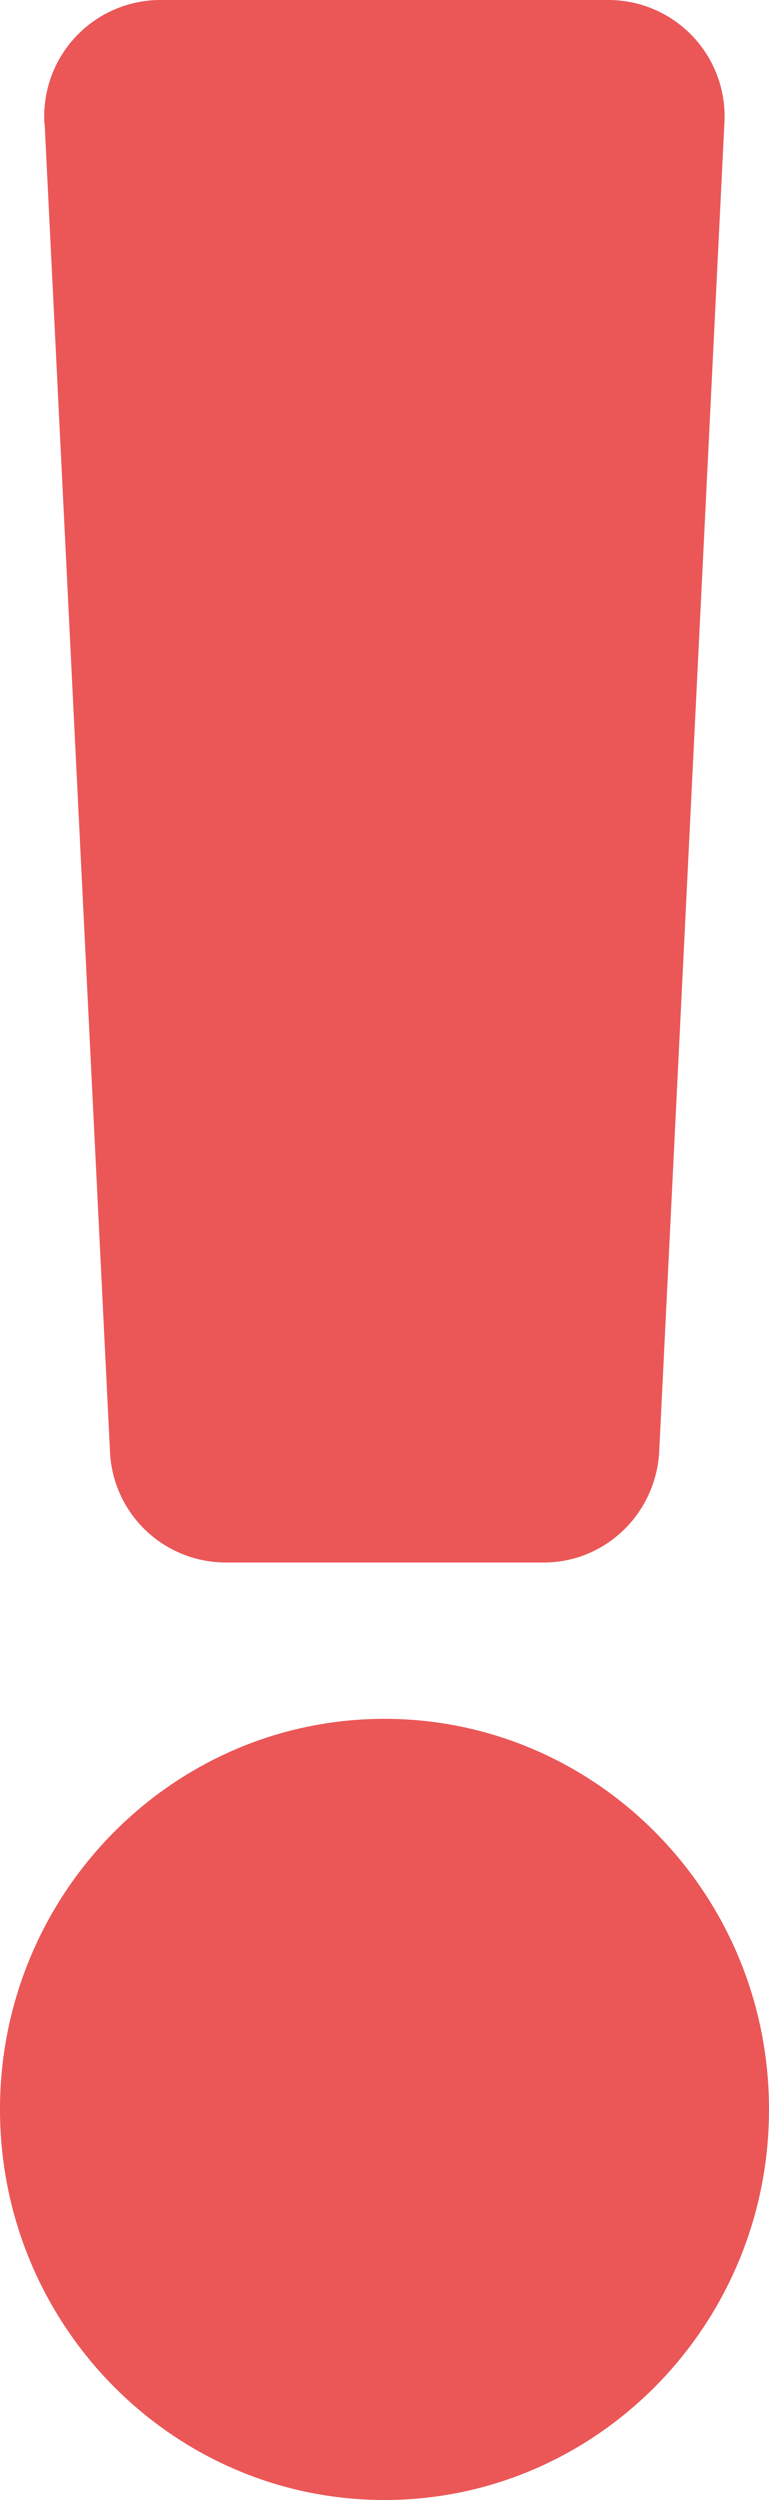 <svg width="4" height="13" fill="none" xmlns="http://www.w3.org/2000/svg"><path d="M4 10.969C4 12.089 3.103 13 2 13s-2-.911-2-2.031.897-2.031 2-2.031 2 .91 2 2.03zM.232.639l.34 6.907a.603.603 0 00.599.579h1.658c.32 0 .584-.255.6-.579L3.768.64a.605.605 0 00-.6-.64H.831a.605.605 0 00-.6.64z" fill="#EB5757"/></svg>